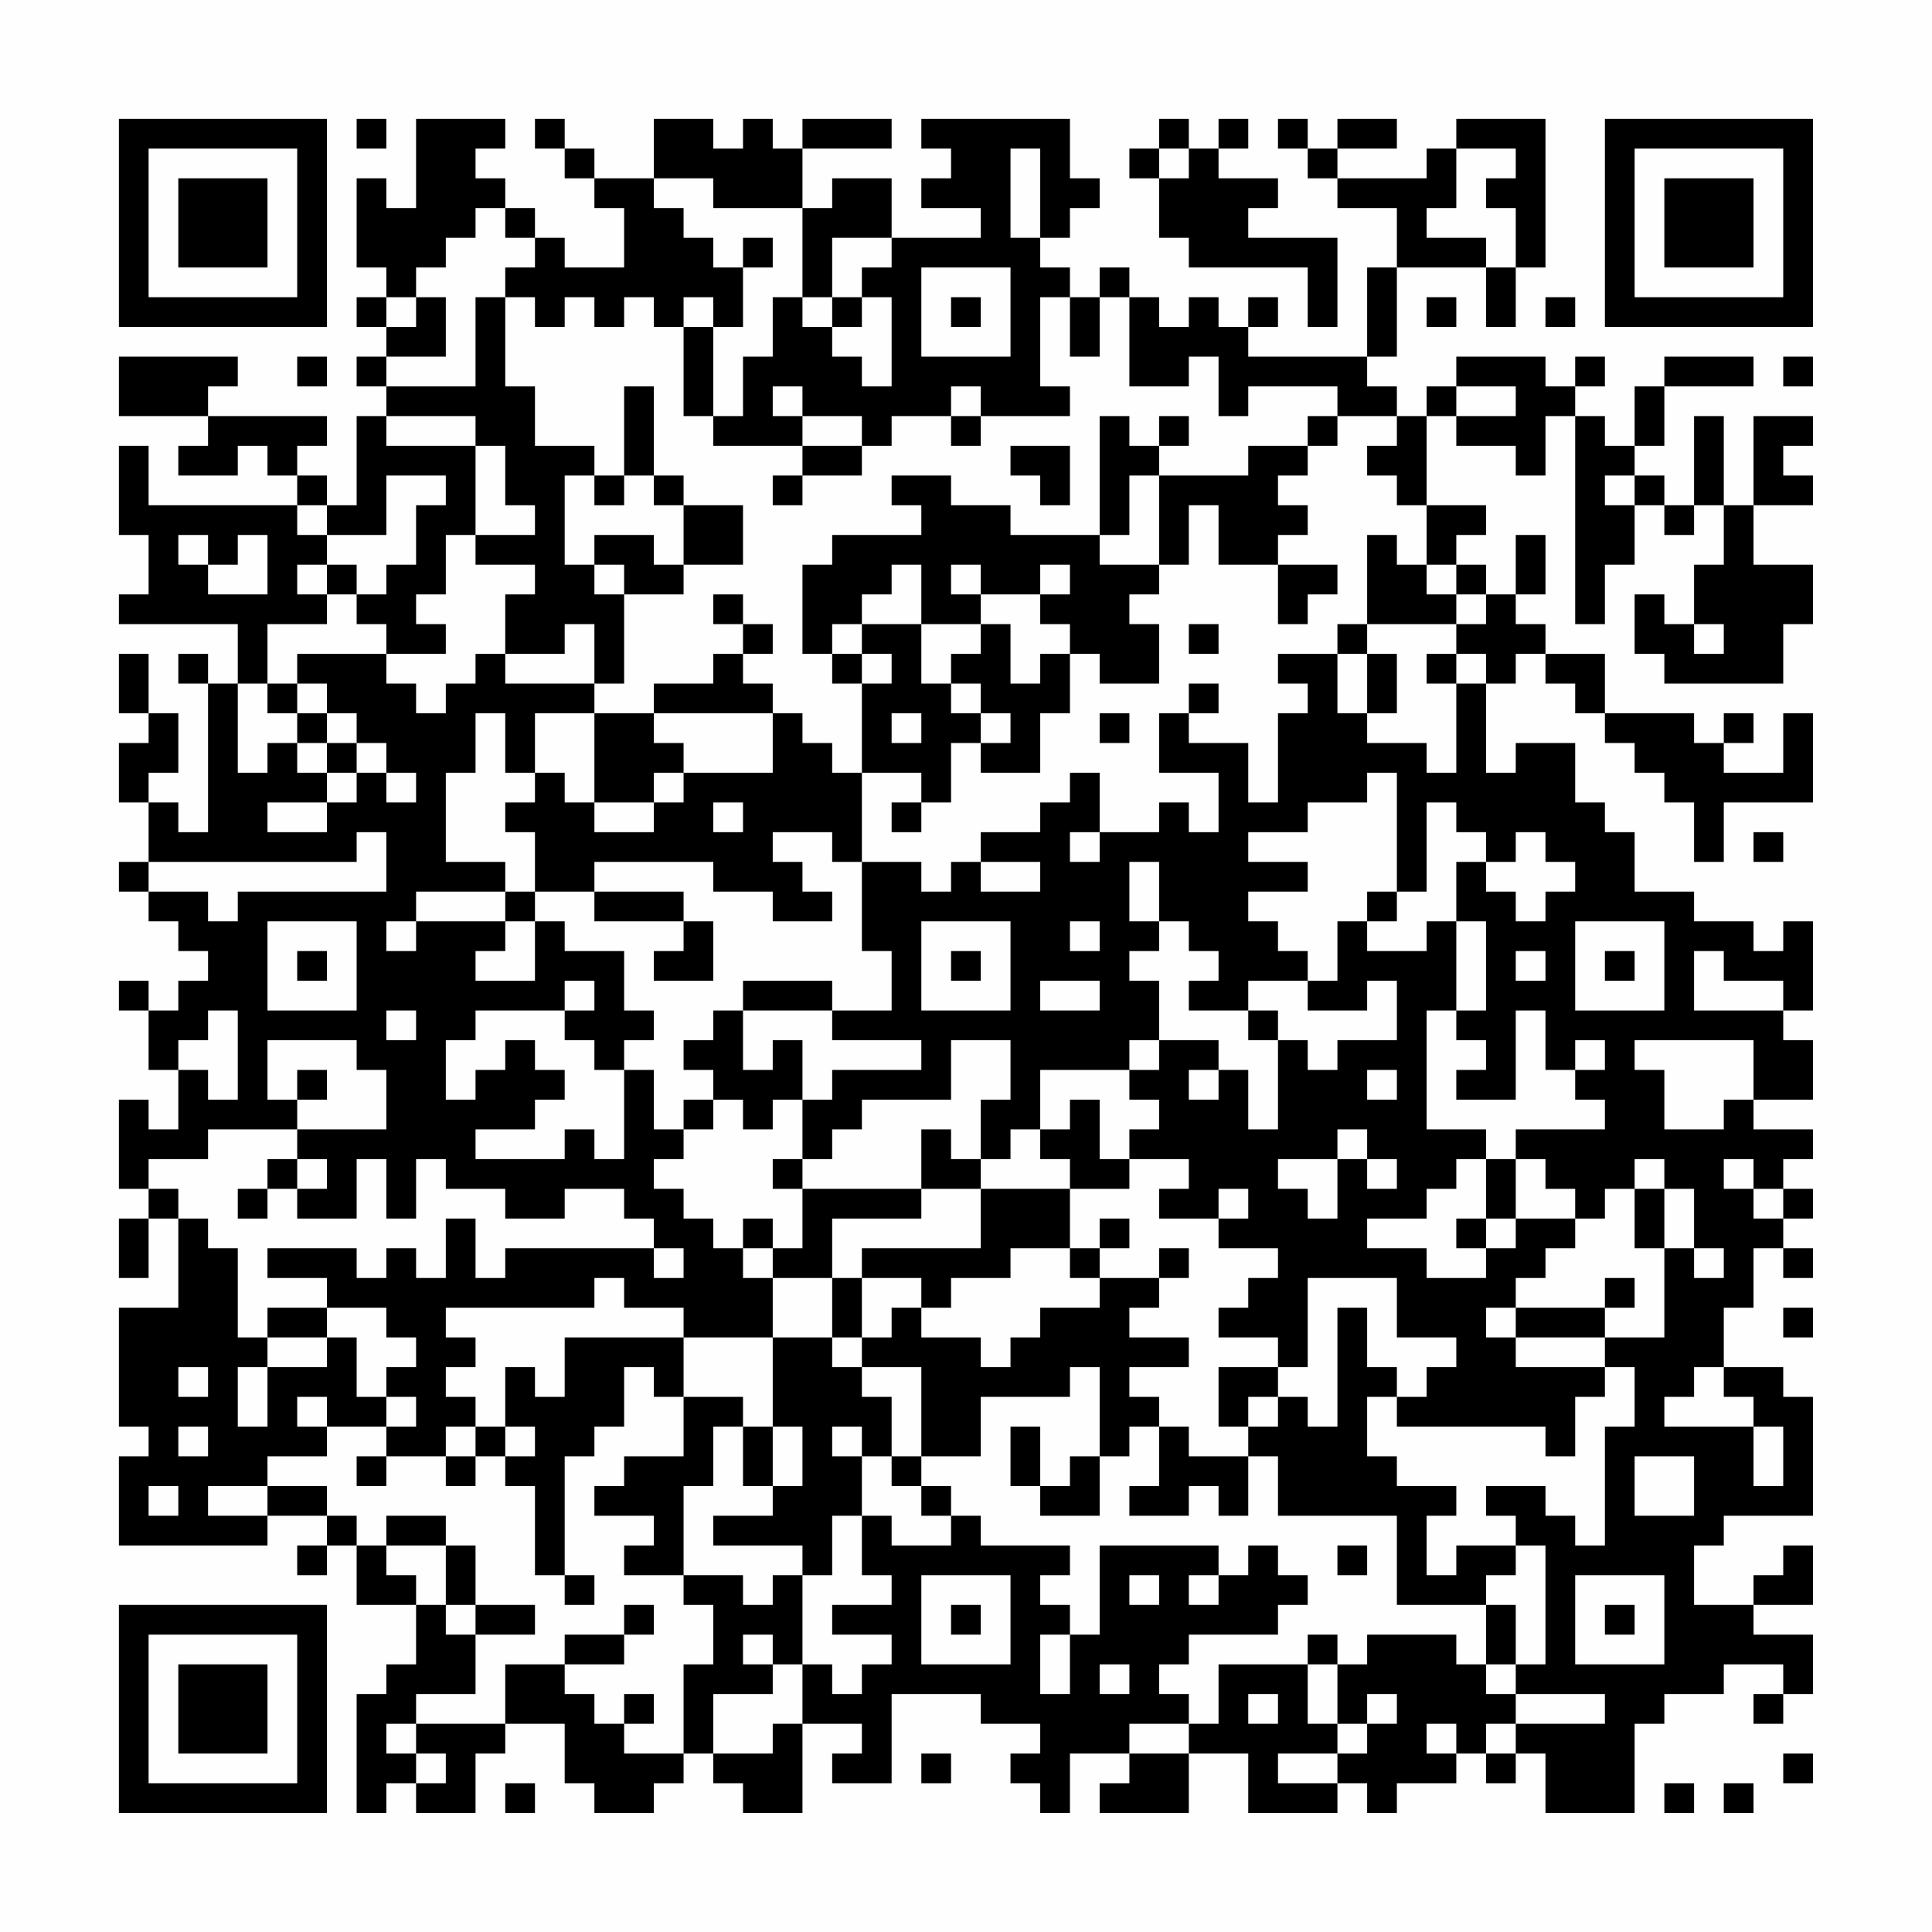 <?xml version="1.0" encoding="UTF-8"?>
<svg xmlns="http://www.w3.org/2000/svg" version="1.1" width="300" height="300" viewBox="0 0 300 300"><rect x="0" y="0" width="300" height="300" fill="#fefefe"/><g transform="scale(4.615)"><g transform="translate(4,4)"><path fill-rule="evenodd" d="M8 0L8 1L9 1L9 0ZM10 0L10 3L9 3L9 2L8 2L8 5L9 5L9 6L8 6L8 7L9 7L9 8L8 8L8 9L9 9L9 10L8 10L8 13L7 13L7 12L6 12L6 11L7 11L7 10L3 10L3 9L4 9L4 8L0 8L0 10L3 10L3 11L2 11L2 12L4 12L4 11L5 11L5 12L6 12L6 13L1 13L1 11L0 11L0 14L1 14L1 16L0 16L0 17L4 17L4 19L3 19L3 18L2 18L2 19L3 19L3 24L2 24L2 23L1 23L1 22L2 22L2 20L1 20L1 18L0 18L0 20L1 20L1 21L0 21L0 23L1 23L1 25L0 25L0 26L1 26L1 27L2 27L2 28L3 28L3 29L2 29L2 30L1 30L1 29L0 29L0 30L1 30L1 32L2 32L2 34L1 34L1 33L0 33L0 36L1 36L1 37L0 37L0 39L1 39L1 37L2 37L2 40L0 40L0 44L1 44L1 45L0 45L0 48L5 48L5 47L7 47L7 48L6 48L6 49L7 49L7 48L8 48L8 50L10 50L10 52L9 52L9 53L8 53L8 57L9 57L9 56L10 56L10 57L12 57L12 55L13 55L13 54L15 54L15 56L16 56L16 57L18 57L18 56L19 56L19 55L20 55L20 56L21 56L21 57L23 57L23 54L25 54L25 55L24 55L24 56L26 56L26 53L29 53L29 54L31 54L31 55L30 55L30 56L31 56L31 57L32 57L32 55L34 55L34 56L33 56L33 57L36 57L36 55L38 55L38 57L41 57L41 56L42 56L42 57L43 57L43 56L45 56L45 55L46 55L46 56L47 56L47 55L48 55L48 57L51 57L51 54L52 54L52 53L54 53L54 52L56 52L56 53L55 53L55 54L56 54L56 53L57 53L57 51L55 51L55 50L57 50L57 48L56 48L56 49L55 49L55 50L53 50L53 48L54 48L54 47L57 47L57 43L56 43L56 42L54 42L54 40L55 40L55 38L56 38L56 39L57 39L57 38L56 38L56 37L57 37L57 36L56 36L56 35L57 35L57 34L55 34L55 33L57 33L57 31L56 31L56 30L57 30L57 27L56 27L56 28L55 28L55 27L53 27L53 26L51 26L51 24L50 24L50 23L49 23L49 21L47 21L47 22L46 22L46 19L47 19L47 18L48 18L48 19L49 19L49 20L50 20L50 21L51 21L51 22L52 22L52 23L53 23L53 25L54 25L54 23L57 23L57 20L56 20L56 22L54 22L54 21L55 21L55 20L54 20L54 21L53 21L53 20L50 20L50 18L48 18L48 17L47 17L47 16L48 16L48 14L47 14L47 16L46 16L46 15L45 15L45 14L46 14L46 13L44 13L44 10L45 10L45 11L47 11L47 12L48 12L48 10L49 10L49 17L50 17L50 15L51 15L51 13L52 13L52 14L53 14L53 13L54 13L54 15L53 15L53 17L52 17L52 16L51 16L51 18L52 18L52 19L56 19L56 17L57 17L57 15L55 15L55 13L57 13L57 12L56 12L56 11L57 11L57 10L55 10L55 13L54 13L54 10L53 10L53 13L52 13L52 12L51 12L51 11L52 11L52 9L55 9L55 8L52 8L52 9L51 9L51 11L50 11L50 10L49 10L49 9L50 9L50 8L49 8L49 9L48 9L48 8L45 8L45 9L44 9L44 10L43 10L43 9L42 9L42 8L43 8L43 5L46 5L46 7L47 7L47 5L48 5L48 0L45 0L45 1L44 1L44 2L41 2L41 1L43 1L43 0L41 0L41 1L40 1L40 0L39 0L39 1L40 1L40 2L41 2L41 3L43 3L43 5L42 5L42 8L38 8L38 7L39 7L39 6L38 6L38 7L37 7L37 6L36 6L36 7L35 7L35 6L34 6L34 5L33 5L33 6L32 6L32 5L31 5L31 4L32 4L32 3L33 3L33 2L32 2L32 0L27 0L27 1L28 1L28 2L27 2L27 3L29 3L29 4L26 4L26 2L24 2L24 3L23 3L23 1L26 1L26 0L23 0L23 1L22 1L22 0L21 0L21 1L20 1L20 0L18 0L18 2L16 2L16 1L15 1L15 0L14 0L14 1L15 1L15 2L16 2L16 3L17 3L17 5L15 5L15 4L14 4L14 3L13 3L13 2L12 2L12 1L13 1L13 0ZM35 0L35 1L34 1L34 2L35 2L35 4L36 4L36 5L40 5L40 7L41 7L41 4L38 4L38 3L39 3L39 2L37 2L37 1L38 1L38 0L37 0L37 1L36 1L36 0ZM30 1L30 4L31 4L31 1ZM35 1L35 2L36 2L36 1ZM45 1L45 3L44 3L44 4L46 4L46 5L47 5L47 3L46 3L46 2L47 2L47 1ZM18 2L18 3L19 3L19 4L20 4L20 5L21 5L21 7L20 7L20 6L19 6L19 7L18 7L18 6L17 6L17 7L16 7L16 6L15 6L15 7L14 7L14 6L13 6L13 5L14 5L14 4L13 4L13 3L12 3L12 4L11 4L11 5L10 5L10 6L9 6L9 7L10 7L10 6L11 6L11 8L9 8L9 9L12 9L12 6L13 6L13 9L14 9L14 11L16 11L16 12L15 12L15 15L16 15L16 16L17 16L17 19L16 19L16 17L15 17L15 18L13 18L13 16L14 16L14 15L12 15L12 14L14 14L14 13L13 13L13 11L12 11L12 10L9 10L9 11L12 11L12 14L11 14L11 16L10 16L10 17L11 17L11 18L9 18L9 17L8 17L8 16L9 16L9 15L10 15L10 13L11 13L11 12L9 12L9 14L7 14L7 13L6 13L6 14L7 14L7 15L6 15L6 16L7 16L7 17L5 17L5 19L4 19L4 22L5 22L5 21L6 21L6 22L7 22L7 23L5 23L5 24L7 24L7 23L8 23L8 22L9 22L9 23L10 23L10 22L9 22L9 21L8 21L8 20L7 20L7 19L6 19L6 18L9 18L9 19L10 19L10 20L11 20L11 19L12 19L12 18L13 18L13 19L16 19L16 20L14 20L14 22L13 22L13 20L12 20L12 22L11 22L11 25L13 25L13 26L10 26L10 27L9 27L9 28L10 28L10 27L13 27L13 28L12 28L12 29L14 29L14 27L15 27L15 28L17 28L17 30L18 30L18 31L17 31L17 32L16 32L16 31L15 31L15 30L16 30L16 29L15 29L15 30L12 30L12 31L11 31L11 33L12 33L12 32L13 32L13 31L14 31L14 32L15 32L15 33L14 33L14 34L12 34L12 35L15 35L15 34L16 34L16 35L17 35L17 32L18 32L18 34L19 34L19 35L18 35L18 36L19 36L19 37L20 37L20 38L21 38L21 39L22 39L22 41L19 41L19 40L17 40L17 39L16 39L16 40L11 40L11 41L12 41L12 42L11 42L11 43L12 43L12 44L11 44L11 45L9 45L9 44L10 44L10 43L9 43L9 42L10 42L10 41L9 41L9 40L7 40L7 39L5 39L5 38L8 38L8 39L9 39L9 38L10 38L10 39L11 39L11 37L12 37L12 39L13 39L13 38L18 38L18 39L19 39L19 38L18 38L18 37L17 37L17 36L15 36L15 37L13 37L13 36L11 36L11 35L10 35L10 37L9 37L9 35L8 35L8 37L6 37L6 36L7 36L7 35L6 35L6 34L9 34L9 32L8 32L8 31L5 31L5 33L6 33L6 34L3 34L3 35L1 35L1 36L2 36L2 37L3 37L3 38L4 38L4 41L5 41L5 42L4 42L4 44L5 44L5 42L7 42L7 41L8 41L8 43L9 43L9 44L7 44L7 43L6 43L6 44L7 44L7 45L5 45L5 46L3 46L3 47L5 47L5 46L7 46L7 47L8 47L8 48L9 48L9 49L10 49L10 50L11 50L11 51L12 51L12 53L10 53L10 54L9 54L9 55L10 55L10 56L11 56L11 55L10 55L10 54L13 54L13 52L15 52L15 53L16 53L16 54L17 54L17 55L19 55L19 52L20 52L20 50L19 50L19 49L21 49L21 50L22 50L22 49L23 49L23 52L22 52L22 51L21 51L21 52L22 52L22 53L20 53L20 55L22 55L22 54L23 54L23 52L24 52L24 53L25 53L25 52L26 52L26 51L24 51L24 50L26 50L26 49L25 49L25 47L26 47L26 48L28 48L28 47L29 47L29 48L32 48L32 49L31 49L31 50L32 50L32 51L31 51L31 53L32 53L32 51L33 51L33 48L37 48L37 49L36 49L36 50L37 50L37 49L38 49L38 48L39 48L39 49L40 49L40 50L39 50L39 51L36 51L36 52L35 52L35 53L36 53L36 54L34 54L34 55L36 55L36 54L37 54L37 52L40 52L40 54L41 54L41 55L39 55L39 56L41 56L41 55L42 55L42 54L43 54L43 53L42 53L42 54L41 54L41 52L42 52L42 51L45 51L45 52L46 52L46 53L47 53L47 54L46 54L46 55L47 55L47 54L50 54L50 53L47 53L47 52L48 52L48 48L47 48L47 47L46 47L46 46L48 46L48 47L49 47L49 48L50 48L50 44L51 44L51 42L50 42L50 41L52 41L52 38L53 38L53 39L54 39L54 38L53 38L53 36L52 36L52 35L51 35L51 36L50 36L50 37L49 37L49 36L48 36L48 35L47 35L47 34L50 34L50 33L49 33L49 32L50 32L50 31L49 31L49 32L48 32L48 30L47 30L47 33L45 33L45 32L46 32L46 31L45 31L45 30L46 30L46 27L45 27L45 25L46 25L46 26L47 26L47 27L48 27L48 26L49 26L49 25L48 25L48 24L47 24L47 25L46 25L46 24L45 24L45 23L44 23L44 26L43 26L43 22L42 22L42 23L40 23L40 24L38 24L38 25L40 25L40 26L38 26L38 27L39 27L39 28L40 28L40 29L38 29L38 30L36 30L36 29L37 29L37 28L36 28L36 27L35 27L35 25L34 25L34 27L35 27L35 28L34 28L34 29L35 29L35 31L34 31L34 32L31 32L31 34L30 34L30 35L29 35L29 33L30 33L30 31L28 31L28 33L25 33L25 34L24 34L24 35L23 35L23 33L24 33L24 32L27 32L27 31L24 31L24 30L26 30L26 28L25 28L25 25L27 25L27 26L28 26L28 25L29 25L29 26L31 26L31 25L29 25L29 24L31 24L31 23L32 23L32 22L33 22L33 24L32 24L32 25L33 25L33 24L35 24L35 23L36 23L36 24L37 24L37 22L35 22L35 20L36 20L36 21L38 21L38 23L39 23L39 20L40 20L40 19L39 19L39 18L41 18L41 20L42 20L42 21L44 21L44 22L45 22L45 19L46 19L46 18L45 18L45 17L46 17L46 16L45 16L45 15L44 15L44 13L43 13L43 12L42 12L42 11L43 11L43 10L41 10L41 9L38 9L38 10L37 10L37 8L36 8L36 9L34 9L34 6L33 6L33 8L32 8L32 6L31 6L31 9L32 9L32 10L29 10L29 9L28 9L28 10L26 10L26 11L25 11L25 10L23 10L23 9L22 9L22 10L23 10L23 11L20 11L20 10L21 10L21 8L22 8L22 6L23 6L23 7L24 7L24 8L25 8L25 9L26 9L26 6L25 6L25 5L26 5L26 4L24 4L24 6L23 6L23 3L20 3L20 2ZM21 4L21 5L22 5L22 4ZM27 5L27 8L30 8L30 5ZM24 6L24 7L25 7L25 6ZM28 6L28 7L29 7L29 6ZM44 6L44 7L45 7L45 6ZM48 6L48 7L49 7L49 6ZM19 7L19 10L20 10L20 7ZM6 8L6 9L7 9L7 8ZM56 8L56 9L57 9L57 8ZM17 9L17 12L16 12L16 13L17 13L17 12L18 12L18 13L19 13L19 15L18 15L18 14L16 14L16 15L17 15L17 16L19 16L19 15L21 15L21 13L19 13L19 12L18 12L18 9ZM45 9L45 10L47 10L47 9ZM28 10L28 11L29 11L29 10ZM33 10L33 14L30 14L30 13L28 13L28 12L26 12L26 13L27 13L27 14L24 14L24 15L23 15L23 18L24 18L24 19L25 19L25 22L24 22L24 21L23 21L23 20L22 20L22 19L21 19L21 18L22 18L22 17L21 17L21 16L20 16L20 17L21 17L21 18L20 18L20 19L18 19L18 20L16 20L16 23L15 23L15 22L14 22L14 23L13 23L13 24L14 24L14 26L13 26L13 27L14 27L14 26L16 26L16 27L19 27L19 28L18 28L18 29L20 29L20 27L19 27L19 26L16 26L16 25L20 25L20 26L22 26L22 27L24 27L24 26L23 26L23 25L22 25L22 24L24 24L24 25L25 25L25 22L27 22L27 23L26 23L26 24L27 24L27 23L28 23L28 21L29 21L29 22L31 22L31 20L32 20L32 18L33 18L33 19L35 19L35 17L34 17L34 16L35 16L35 15L36 15L36 13L37 13L37 15L39 15L39 17L40 17L40 16L41 16L41 15L39 15L39 14L40 14L40 13L39 13L39 12L40 12L40 11L41 11L41 10L40 10L40 11L38 11L38 12L35 12L35 11L36 11L36 10L35 10L35 11L34 11L34 10ZM23 11L23 12L22 12L22 13L23 13L23 12L25 12L25 11ZM30 11L30 12L31 12L31 13L32 13L32 11ZM34 12L34 14L33 14L33 15L35 15L35 12ZM50 12L50 13L51 13L51 12ZM2 14L2 15L3 15L3 16L5 16L5 14L4 14L4 15L3 15L3 14ZM42 14L42 17L41 17L41 18L42 18L42 20L43 20L43 18L42 18L42 17L45 17L45 16L44 16L44 15L43 15L43 14ZM7 15L7 16L8 16L8 15ZM26 15L26 16L25 16L25 17L24 17L24 18L25 18L25 19L26 19L26 18L25 18L25 17L27 17L27 19L28 19L28 20L29 20L29 21L30 21L30 20L29 20L29 19L28 19L28 18L29 18L29 17L30 17L30 19L31 19L31 18L32 18L32 17L31 17L31 16L32 16L32 15L31 15L31 16L29 16L29 15L28 15L28 16L29 16L29 17L27 17L27 15ZM36 17L36 18L37 18L37 17ZM53 17L53 18L54 18L54 17ZM44 18L44 19L45 19L45 18ZM5 19L5 20L6 20L6 21L7 21L7 22L8 22L8 21L7 21L7 20L6 20L6 19ZM36 19L36 20L37 20L37 19ZM18 20L18 21L19 21L19 22L18 22L18 23L16 23L16 24L18 24L18 23L19 23L19 22L22 22L22 20ZM26 20L26 21L27 21L27 20ZM33 20L33 21L34 21L34 20ZM20 23L20 24L21 24L21 23ZM8 24L8 25L1 25L1 26L3 26L3 27L4 27L4 26L9 26L9 24ZM55 24L55 25L56 25L56 24ZM42 26L42 27L41 27L41 29L40 29L40 30L42 30L42 29L43 29L43 31L41 31L41 32L40 32L40 31L39 31L39 30L38 30L38 31L39 31L39 34L38 34L38 32L37 32L37 31L35 31L35 32L34 32L34 33L35 33L35 34L34 34L34 35L33 35L33 33L32 33L32 34L31 34L31 35L32 35L32 36L29 36L29 35L28 35L28 34L27 34L27 36L23 36L23 35L22 35L22 36L23 36L23 38L22 38L22 37L21 37L21 38L22 38L22 39L24 39L24 41L22 41L22 44L21 44L21 43L19 43L19 41L15 41L15 43L14 43L14 42L13 42L13 44L12 44L12 45L11 45L11 46L12 46L12 45L13 45L13 46L14 46L14 49L15 49L15 50L16 50L16 49L15 49L15 45L16 45L16 44L17 44L17 42L18 42L18 43L19 43L19 45L17 45L17 46L16 46L16 47L18 47L18 48L17 48L17 49L19 49L19 46L20 46L20 44L21 44L21 46L22 46L22 47L20 47L20 48L23 48L23 49L24 49L24 47L25 47L25 45L26 45L26 46L27 46L27 47L28 47L28 46L27 46L27 45L29 45L29 43L32 43L32 42L33 42L33 45L32 45L32 46L31 46L31 44L30 44L30 46L31 46L31 47L33 47L33 45L34 45L34 44L35 44L35 46L34 46L34 47L36 47L36 46L37 46L37 47L38 47L38 45L39 45L39 47L43 47L43 50L46 50L46 52L47 52L47 50L46 50L46 49L47 49L47 48L45 48L45 49L44 49L44 47L45 47L45 46L43 46L43 45L42 45L42 43L43 43L43 44L48 44L48 45L49 45L49 43L50 43L50 42L47 42L47 41L50 41L50 40L51 40L51 39L50 39L50 40L47 40L47 39L48 39L48 38L49 38L49 37L47 37L47 35L46 35L46 34L44 34L44 30L45 30L45 27L44 27L44 28L42 28L42 27L43 27L43 26ZM5 27L5 30L8 30L8 27ZM27 27L27 30L30 30L30 27ZM32 27L32 28L33 28L33 27ZM49 27L49 30L52 30L52 27ZM6 28L6 29L7 29L7 28ZM28 28L28 29L29 29L29 28ZM47 28L47 29L48 29L48 28ZM50 28L50 29L51 29L51 28ZM53 28L53 30L56 30L56 29L54 29L54 28ZM21 29L21 30L20 30L20 31L19 31L19 32L20 32L20 33L19 33L19 34L20 34L20 33L21 33L21 34L22 34L22 33L23 33L23 31L22 31L22 32L21 32L21 30L24 30L24 29ZM31 29L31 30L33 30L33 29ZM3 30L3 31L2 31L2 32L3 32L3 33L4 33L4 30ZM9 30L9 31L10 31L10 30ZM51 31L51 32L52 32L52 34L54 34L54 33L55 33L55 31ZM6 32L6 33L7 33L7 32ZM36 32L36 33L37 33L37 32ZM42 32L42 33L43 33L43 32ZM41 34L41 35L39 35L39 36L40 36L40 37L41 37L41 35L42 35L42 36L43 36L43 35L42 35L42 34ZM5 35L5 36L4 36L4 37L5 37L5 36L6 36L6 35ZM34 35L34 36L32 36L32 38L30 38L30 39L28 39L28 40L27 40L27 39L25 39L25 38L29 38L29 36L27 36L27 37L24 37L24 39L25 39L25 41L24 41L24 42L25 42L25 43L26 43L26 45L27 45L27 42L25 42L25 41L26 41L26 40L27 40L27 41L29 41L29 42L30 42L30 41L31 41L31 40L33 40L33 39L35 39L35 40L34 40L34 41L36 41L36 42L34 42L34 43L35 43L35 44L36 44L36 45L38 45L38 44L39 44L39 43L40 43L40 44L41 44L41 40L42 40L42 42L43 42L43 43L44 43L44 42L45 42L45 41L43 41L43 39L40 39L40 42L39 42L39 41L37 41L37 40L38 40L38 39L39 39L39 38L37 38L37 37L38 37L38 36L37 36L37 37L35 37L35 36L36 36L36 35ZM45 35L45 36L44 36L44 37L42 37L42 38L44 38L44 39L46 39L46 38L47 38L47 37L46 37L46 35ZM54 35L54 36L55 36L55 37L56 37L56 36L55 36L55 35ZM51 36L51 38L52 38L52 36ZM33 37L33 38L32 38L32 39L33 39L33 38L34 38L34 37ZM45 37L45 38L46 38L46 37ZM35 38L35 39L36 39L36 38ZM5 40L5 41L7 41L7 40ZM46 40L46 41L47 41L47 40ZM56 40L56 41L57 41L57 40ZM2 42L2 43L3 43L3 42ZM37 42L37 44L38 44L38 43L39 43L39 42ZM53 42L53 43L52 43L52 44L55 44L55 46L56 46L56 44L55 44L55 43L54 43L54 42ZM2 44L2 45L3 45L3 44ZM13 44L13 45L14 45L14 44ZM22 44L22 46L23 46L23 44ZM24 44L24 45L25 45L25 44ZM8 45L8 46L9 46L9 45ZM51 45L51 47L53 47L53 45ZM1 46L1 47L2 47L2 46ZM9 47L9 48L11 48L11 50L12 50L12 51L14 51L14 50L12 50L12 48L11 48L11 47ZM41 48L41 49L42 49L42 48ZM27 49L27 52L30 52L30 49ZM34 49L34 50L35 50L35 49ZM49 49L49 52L52 52L52 49ZM17 50L17 51L15 51L15 52L17 52L17 51L18 51L18 50ZM28 50L28 51L29 51L29 50ZM50 50L50 51L51 51L51 50ZM40 51L40 52L41 52L41 51ZM33 52L33 53L34 53L34 52ZM17 53L17 54L18 54L18 53ZM38 53L38 54L39 54L39 53ZM44 54L44 55L45 55L45 54ZM27 55L27 56L28 56L28 55ZM56 55L56 56L57 56L57 55ZM13 56L13 57L14 57L14 56ZM52 56L52 57L53 57L53 56ZM54 56L54 57L55 57L55 56ZM0 0L0 7L7 7L7 0ZM1 1L1 6L6 6L6 1ZM2 2L2 5L5 5L5 2ZM50 0L50 7L57 7L57 0ZM51 1L51 6L56 6L56 1ZM52 2L52 5L55 5L55 2ZM0 50L0 57L7 57L7 50ZM1 51L1 56L6 56L6 51ZM2 52L2 55L5 55L5 52Z" fill="#000000"/></g></g></svg>
